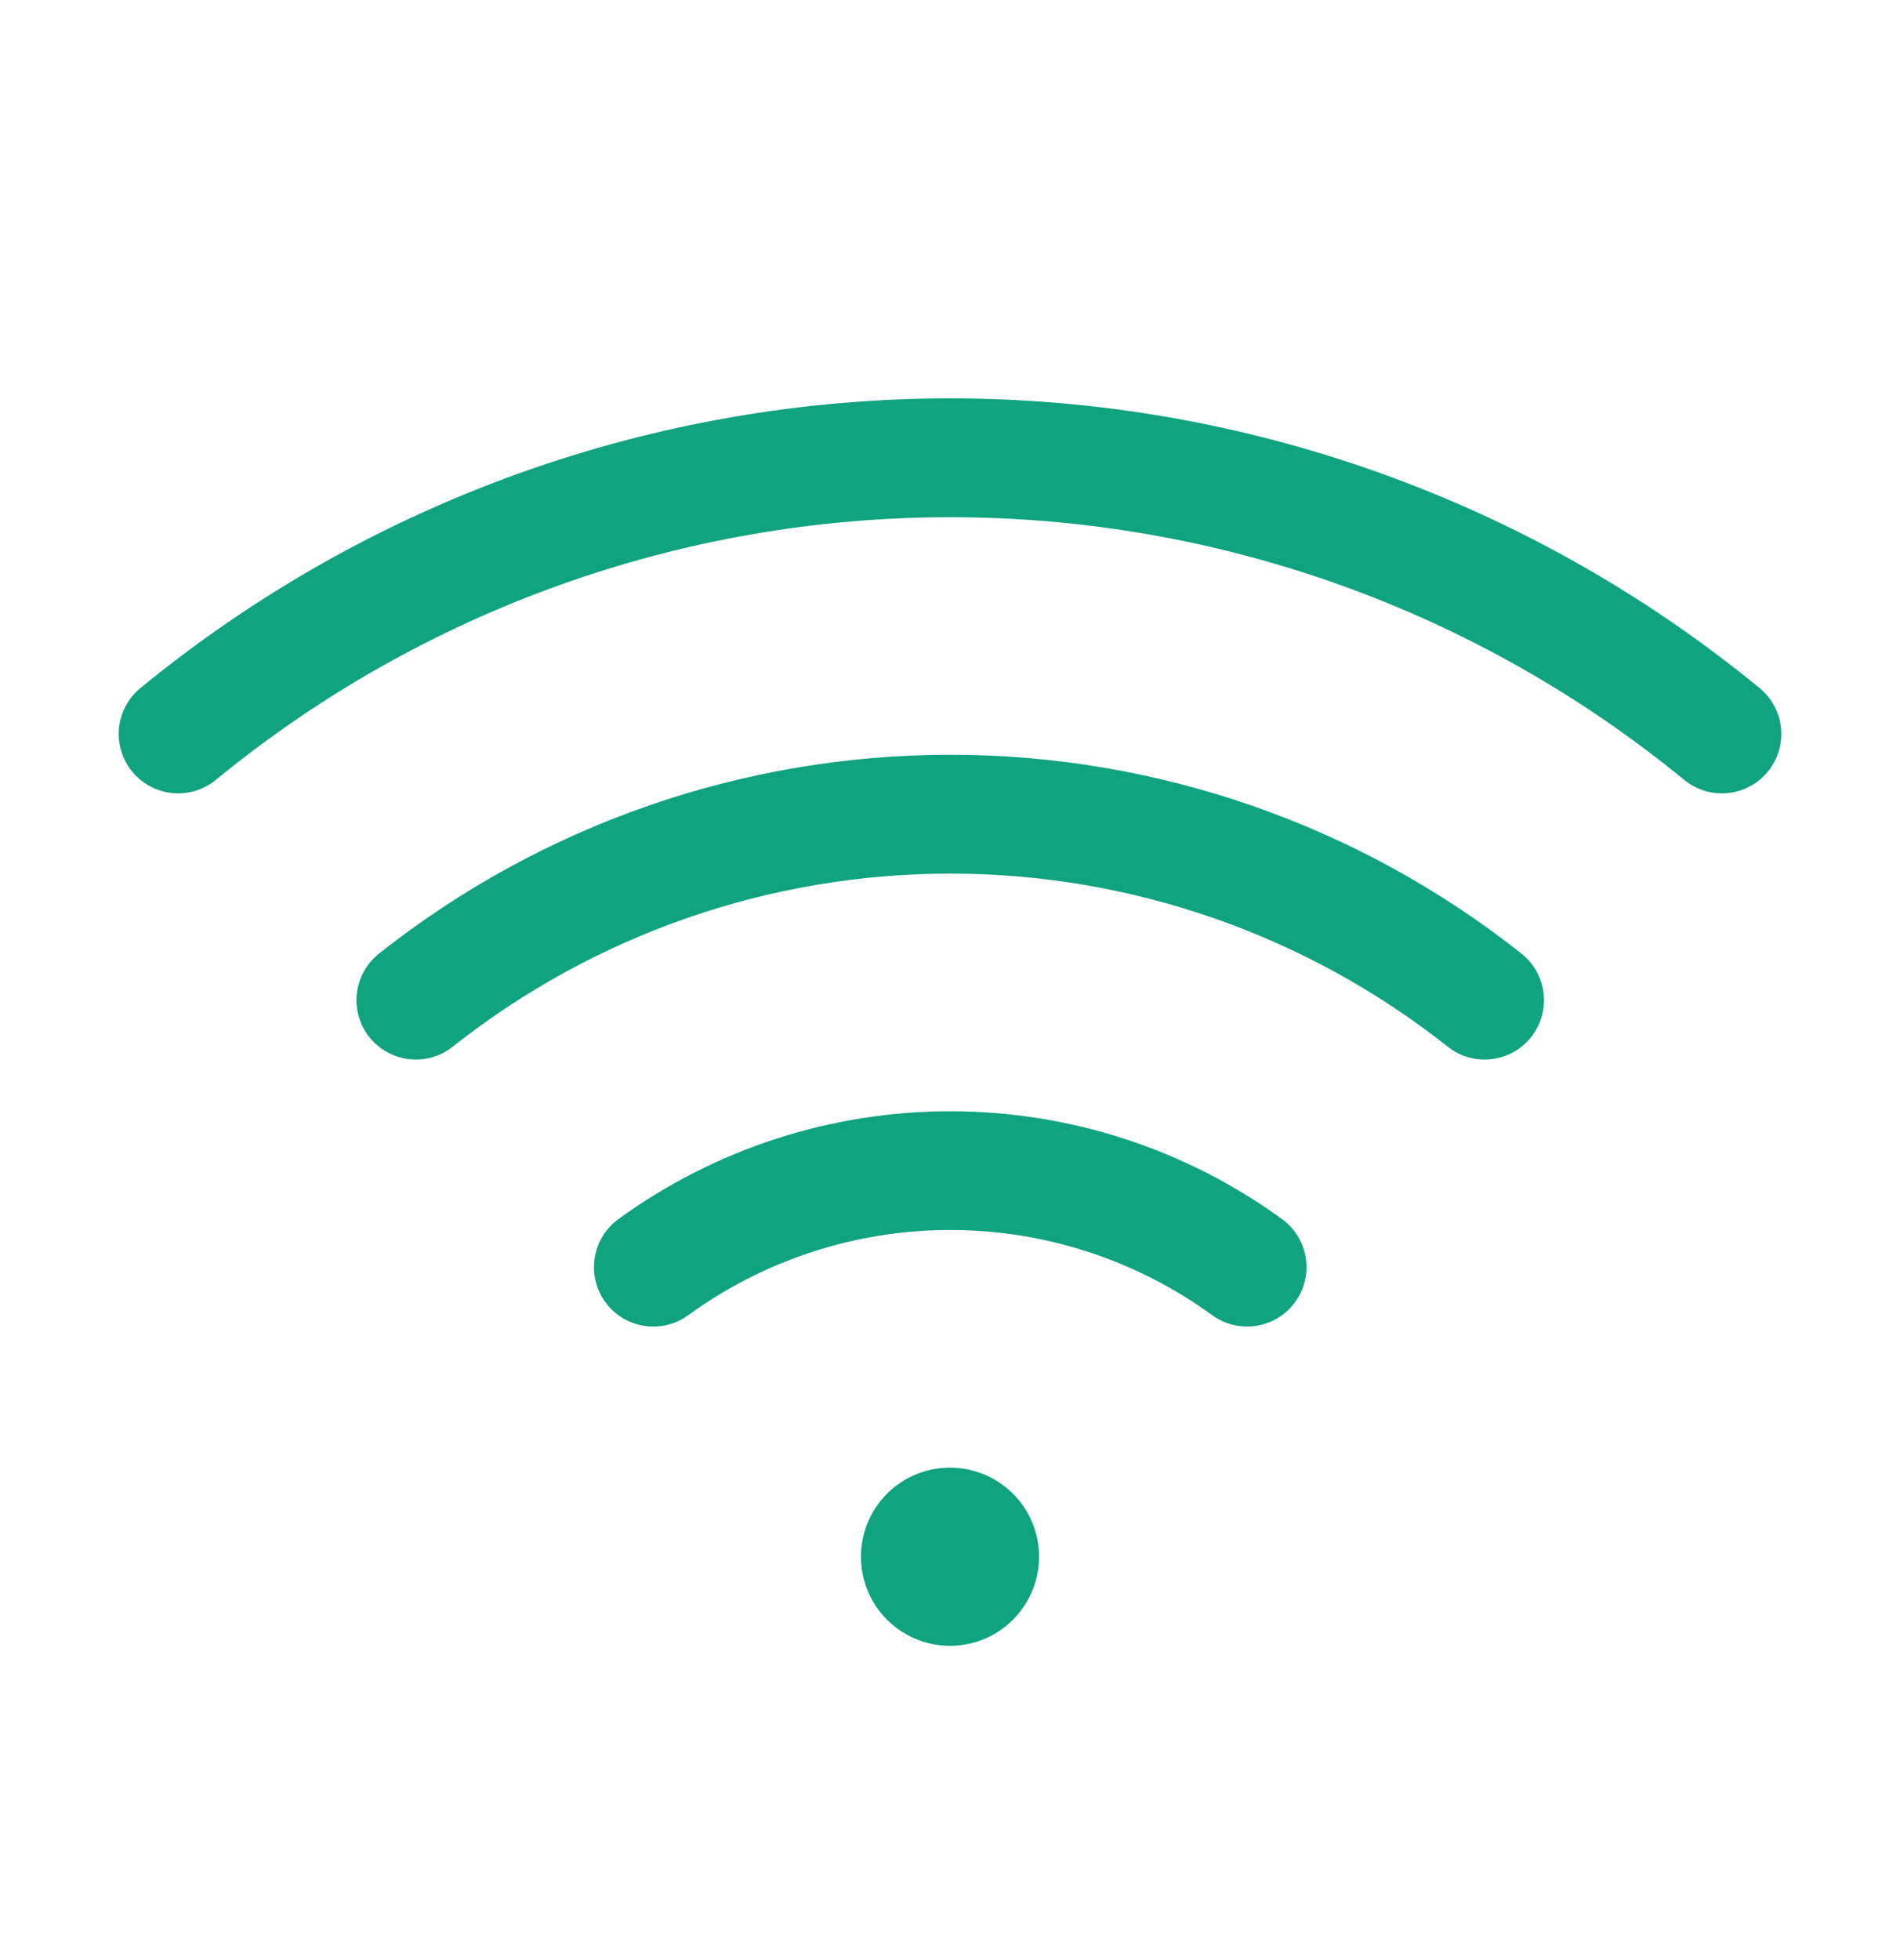 <svg width="32" height="33" viewBox="0 0 32 33" fill="none" xmlns="http://www.w3.org/2000/svg">
<path d="M17.5 26.209C17.5 26.505 17.412 26.795 17.247 27.042C17.082 27.289 16.848 27.481 16.574 27.595C16.3 27.708 15.998 27.738 15.707 27.68C15.416 27.622 15.149 27.479 14.939 27.269C14.729 27.059 14.587 26.792 14.529 26.501C14.471 26.21 14.501 25.909 14.614 25.635C14.728 25.36 14.92 25.126 15.167 24.961C15.413 24.797 15.703 24.709 16 24.709C16.398 24.709 16.779 24.867 17.061 25.148C17.342 25.429 17.5 25.811 17.5 26.209ZM29.635 11.584C25.791 8.43 20.972 6.707 16 6.707C11.028 6.707 6.209 8.43 2.365 11.584C2.263 11.667 2.179 11.77 2.117 11.886C2.056 12.001 2.017 12.128 2.004 12.259C1.991 12.39 2.005 12.522 2.043 12.648C2.081 12.773 2.143 12.89 2.227 12.992C2.31 13.093 2.413 13.177 2.529 13.239C2.645 13.301 2.772 13.34 2.902 13.352C3.166 13.378 3.43 13.298 3.635 13.13C7.122 10.271 11.491 8.708 16 8.708C20.509 8.708 24.878 10.271 28.365 13.13C28.57 13.298 28.834 13.378 29.098 13.352C29.362 13.327 29.605 13.197 29.773 12.992C29.942 12.787 30.022 12.523 29.996 12.259C29.97 11.995 29.84 11.752 29.635 11.584ZM25.625 16.055C22.887 13.887 19.496 12.707 16.004 12.707C12.511 12.707 9.121 13.887 6.382 16.055C6.175 16.22 6.041 16.46 6.01 16.724C5.98 16.987 6.055 17.252 6.22 17.46C6.385 17.668 6.625 17.802 6.889 17.832C7.152 17.863 7.417 17.787 7.625 17.622C10.01 15.735 12.962 14.708 16.004 14.708C19.045 14.708 21.998 15.735 24.383 17.622C24.485 17.704 24.603 17.765 24.73 17.8C24.856 17.837 24.988 17.847 25.119 17.832C25.249 17.817 25.375 17.776 25.49 17.713C25.605 17.649 25.706 17.563 25.788 17.46C25.869 17.357 25.93 17.239 25.966 17.113C26.002 16.986 26.012 16.854 25.997 16.724C25.982 16.593 25.942 16.467 25.878 16.352C25.814 16.238 25.728 16.137 25.625 16.055ZM21.593 20.525C19.968 19.344 18.012 18.709 16.004 18.709C13.996 18.709 12.039 19.344 10.415 20.525C10.2 20.681 10.057 20.916 10.016 21.178C9.974 21.44 10.039 21.708 10.195 21.922C10.351 22.137 10.586 22.281 10.848 22.322C11.11 22.363 11.378 22.299 11.592 22.142C12.874 21.21 14.419 20.708 16.004 20.708C17.589 20.708 19.133 21.21 20.415 22.142C20.521 22.22 20.642 22.275 20.769 22.306C20.897 22.337 21.029 22.342 21.159 22.322C21.289 22.301 21.413 22.256 21.526 22.187C21.638 22.119 21.735 22.029 21.812 21.922C21.89 21.816 21.945 21.696 21.976 21.568C22.007 21.44 22.012 21.308 21.992 21.178C21.971 21.048 21.926 20.924 21.857 20.812C21.789 20.7 21.699 20.602 21.593 20.525Z" fill="#10A37F"/>
</svg>

